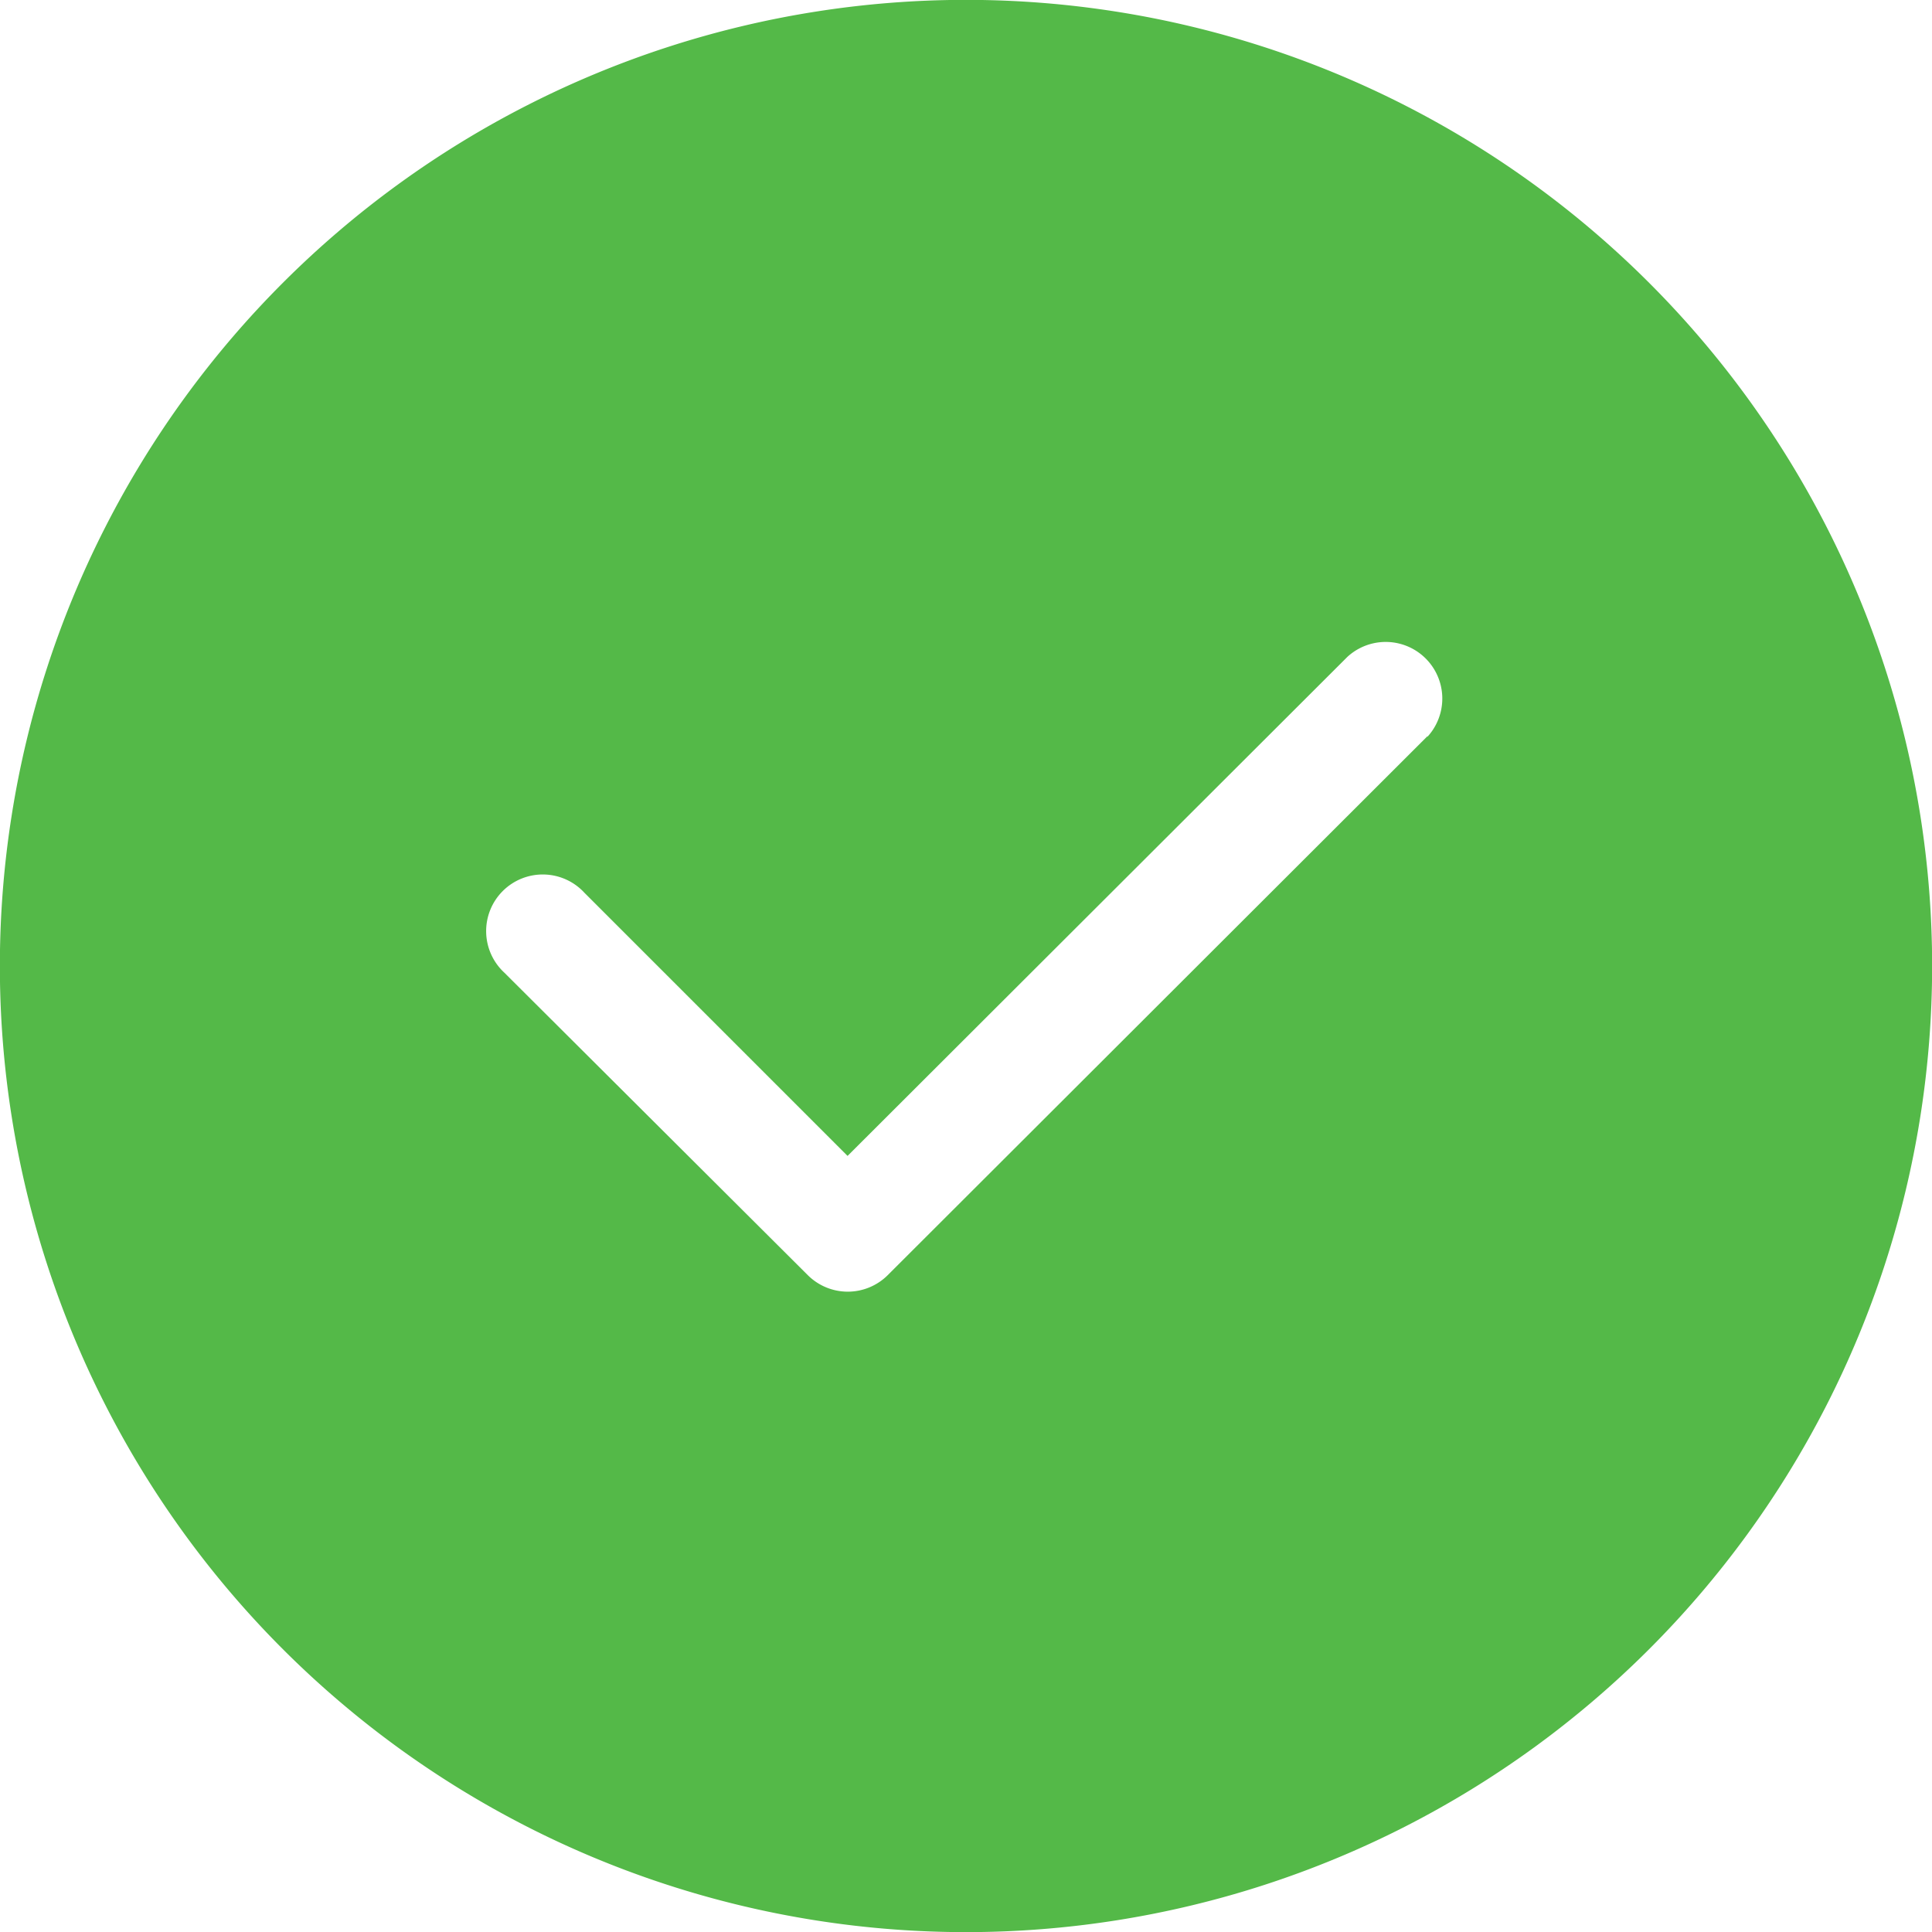 <svg id="verified" xmlns="http://www.w3.org/2000/svg" width="10" height="10" viewBox="0 0 10 10">
  <g id="Group_8159" data-name="Group 8159">
    <path id="Path_2407" data-name="Path 2407" d="M8.536,1.464A5,5,0,0,0,1.464,8.536,5,5,0,1,0,8.536,1.464ZM7.389,3.81,4.595,6.6a.293.293,0,0,1-.414,0L2.611,5.035a.293.293,0,1,1,.414-.414L4.387,5.983,6.974,3.4a.293.293,0,0,1,.414.414Z" fill="#54b948"/>
  </g>
</svg>
